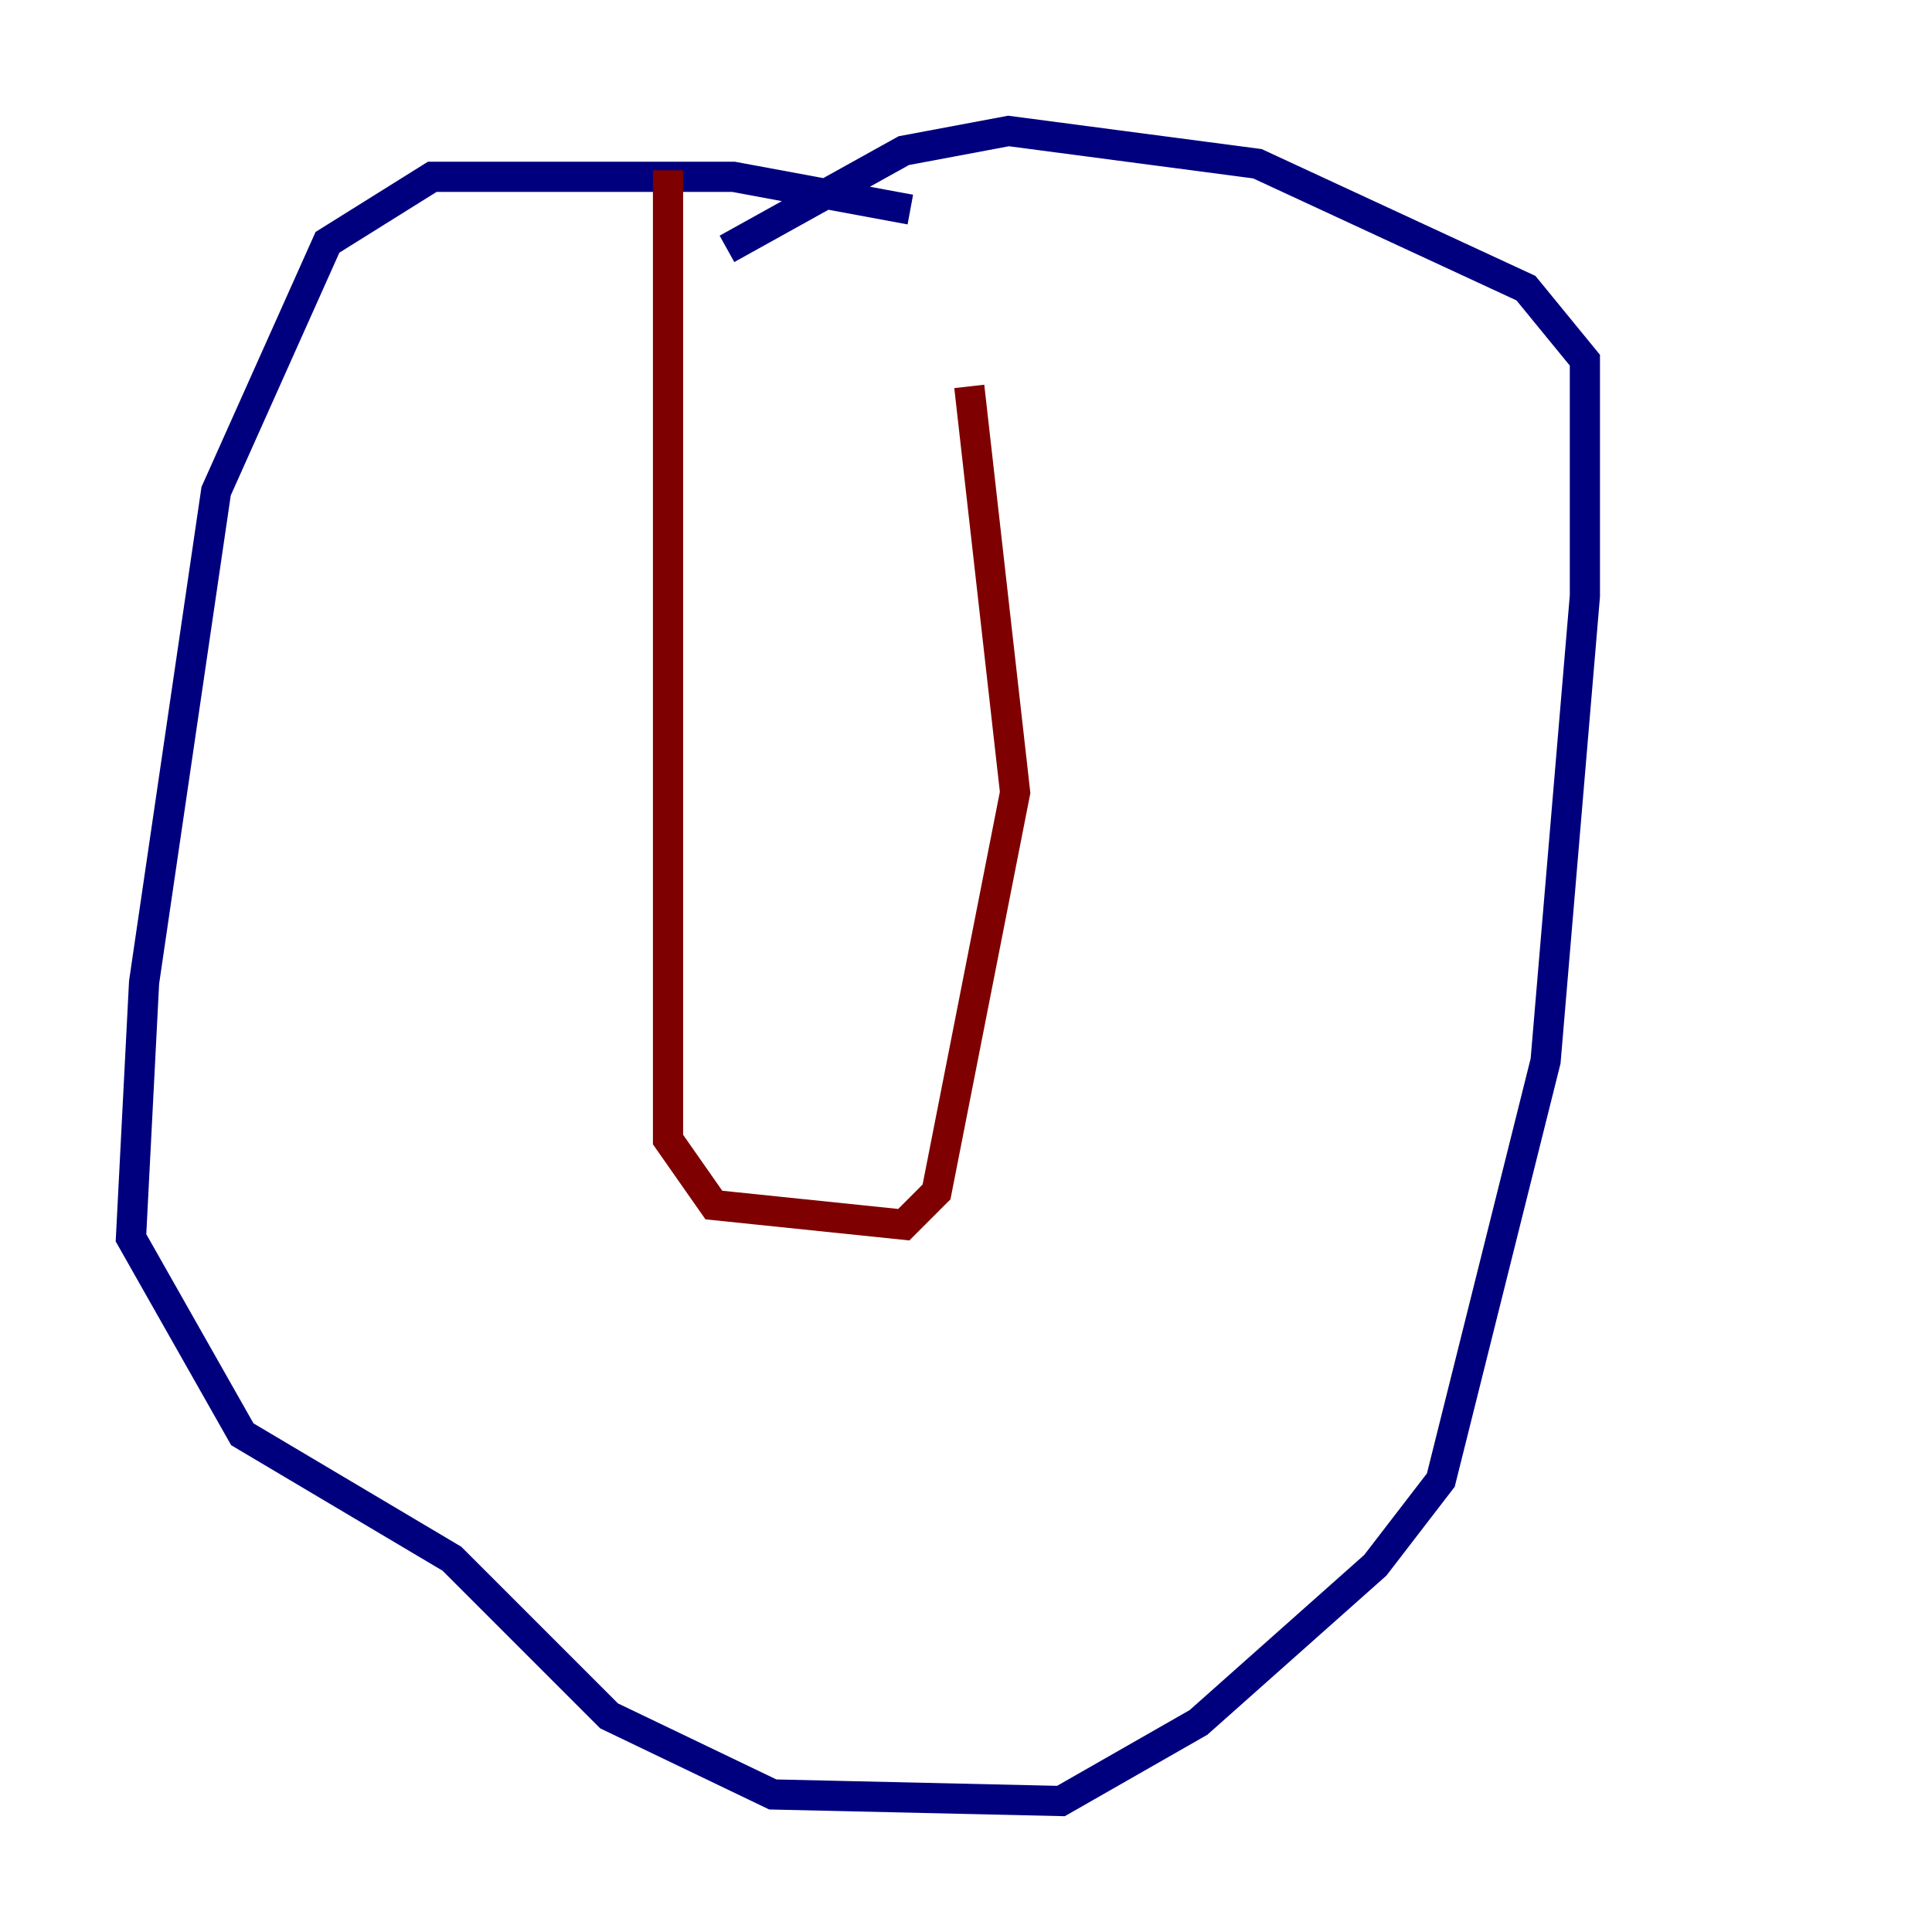 <?xml version="1.0" encoding="utf-8" ?>
<svg baseProfile="tiny" height="128" version="1.2" viewBox="0,0,128,128" width="128" xmlns="http://www.w3.org/2000/svg" xmlns:ev="http://www.w3.org/2001/xml-events" xmlns:xlink="http://www.w3.org/1999/xlink"><defs /><polyline fill="none" points="60.312,13.885 48.597,11.715 28.637,11.715 21.695,16.054 14.319,32.542 9.546,65.085 8.678,82.007 16.054,95.024 29.939,103.268 40.352,113.681 51.2,118.888 70.291,119.322 79.403,114.115 91.119,103.702 95.458,98.061 102.4,70.291 105.003,39.485 105.003,23.864 101.098,19.091 83.308,10.848 66.82,8.678 59.878,9.98 48.163,16.488" stroke="#00007f" stroke-width="2" /><polyline fill="none" points="44.258,11.281 44.258,75.498 47.295,79.837 59.878,81.139 62.047,78.969 67.254,52.502 64.217,25.6" stroke="#7f0000" stroke-width="2" /></svg>